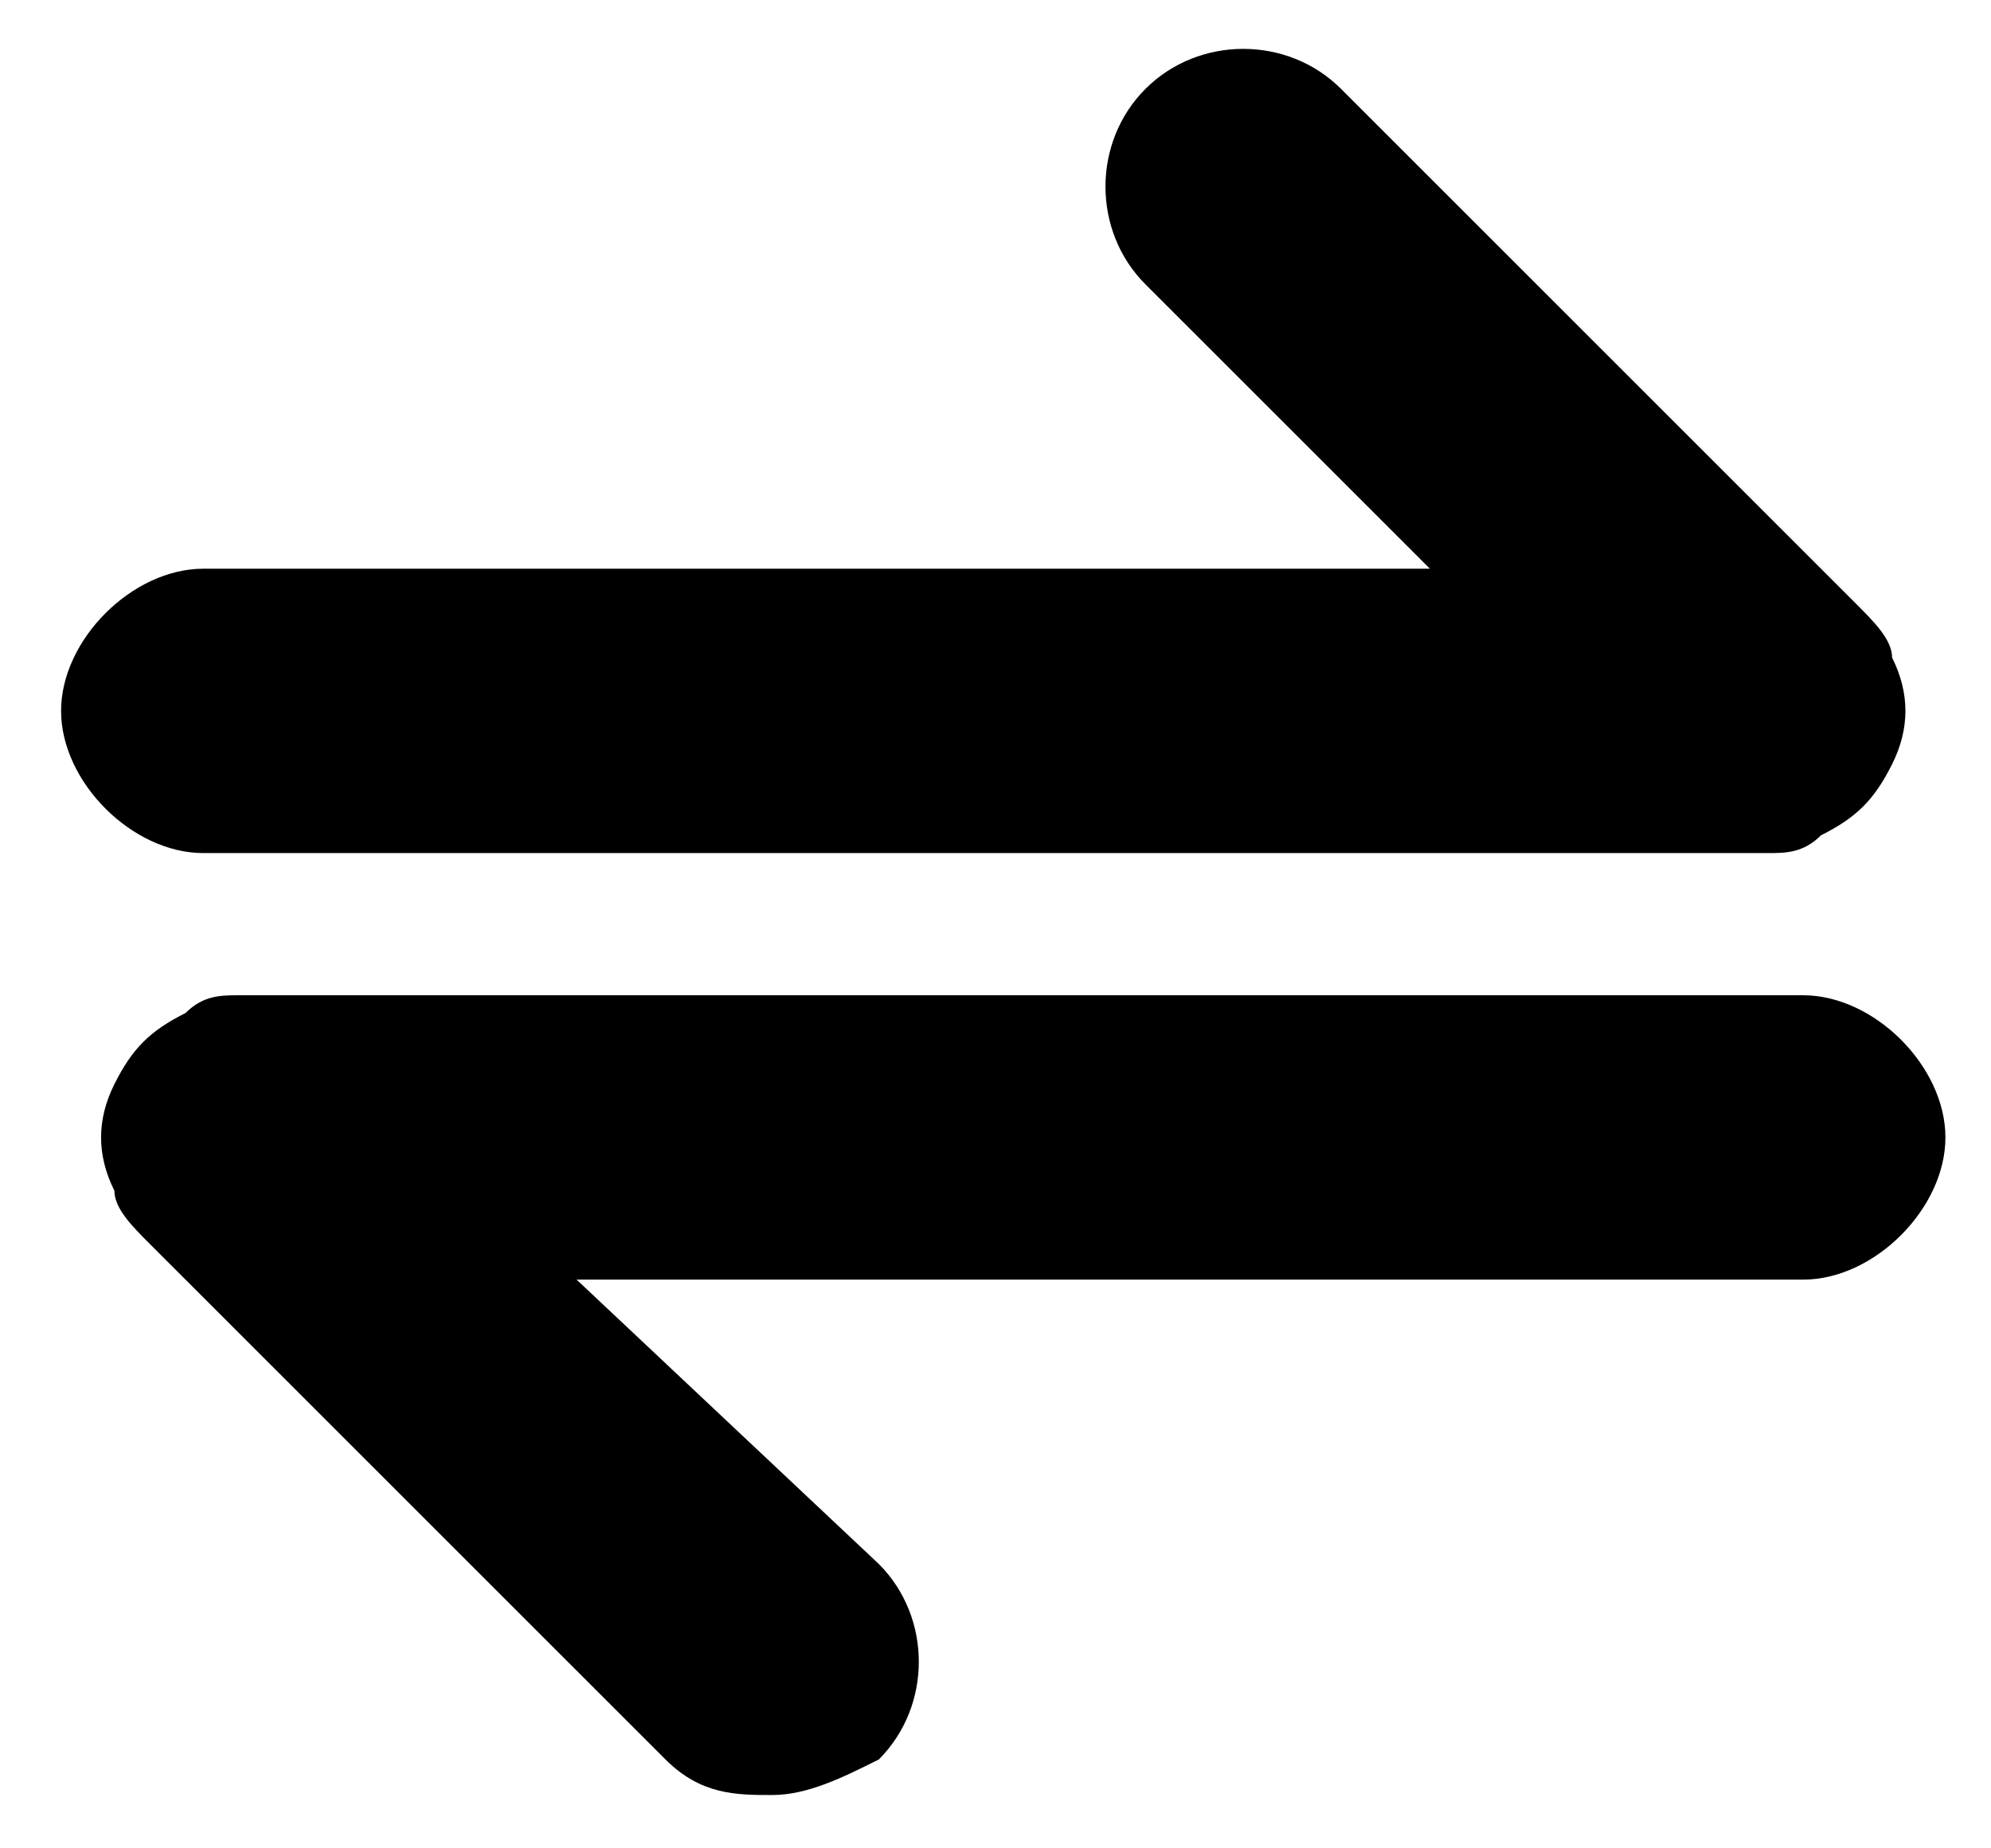 <svg width="28" height="26" viewBox="0 0 28 26" fill="none" xmlns="http://www.w3.org/2000/svg">
<path d="M2.859 12H24.859C25.109 12 25.359 12 25.609 11.75C26.109 11.5 26.359 11.25 26.609 10.75C26.859 10.25 26.859 9.75 26.609 9.25C26.609 9 26.359 8.75 26.109 8.5L18.859 1.25C18.109 0.5 16.859 0.5 16.109 1.25C15.359 2 15.359 3.25 16.109 4L20.109 8H2.859C1.859 8 0.859 9 0.859 10C0.859 11 1.859 12 2.859 12ZM25.359 14H3.359C3.109 14 2.859 14 2.609 14.25C2.109 14.5 1.859 14.75 1.609 15.25C1.359 15.75 1.359 16.25 1.609 16.75C1.609 17 1.859 17.25 2.109 17.5L9.359 24.75C9.859 25.25 10.359 25.25 10.859 25.25C11.359 25.25 11.859 25 12.359 24.75C13.109 24 13.109 22.75 12.359 22L8.109 18H25.359C26.359 18 27.359 17 27.359 16C27.359 15 26.359 14 25.359 14Z" fill="black"/>
</svg>
